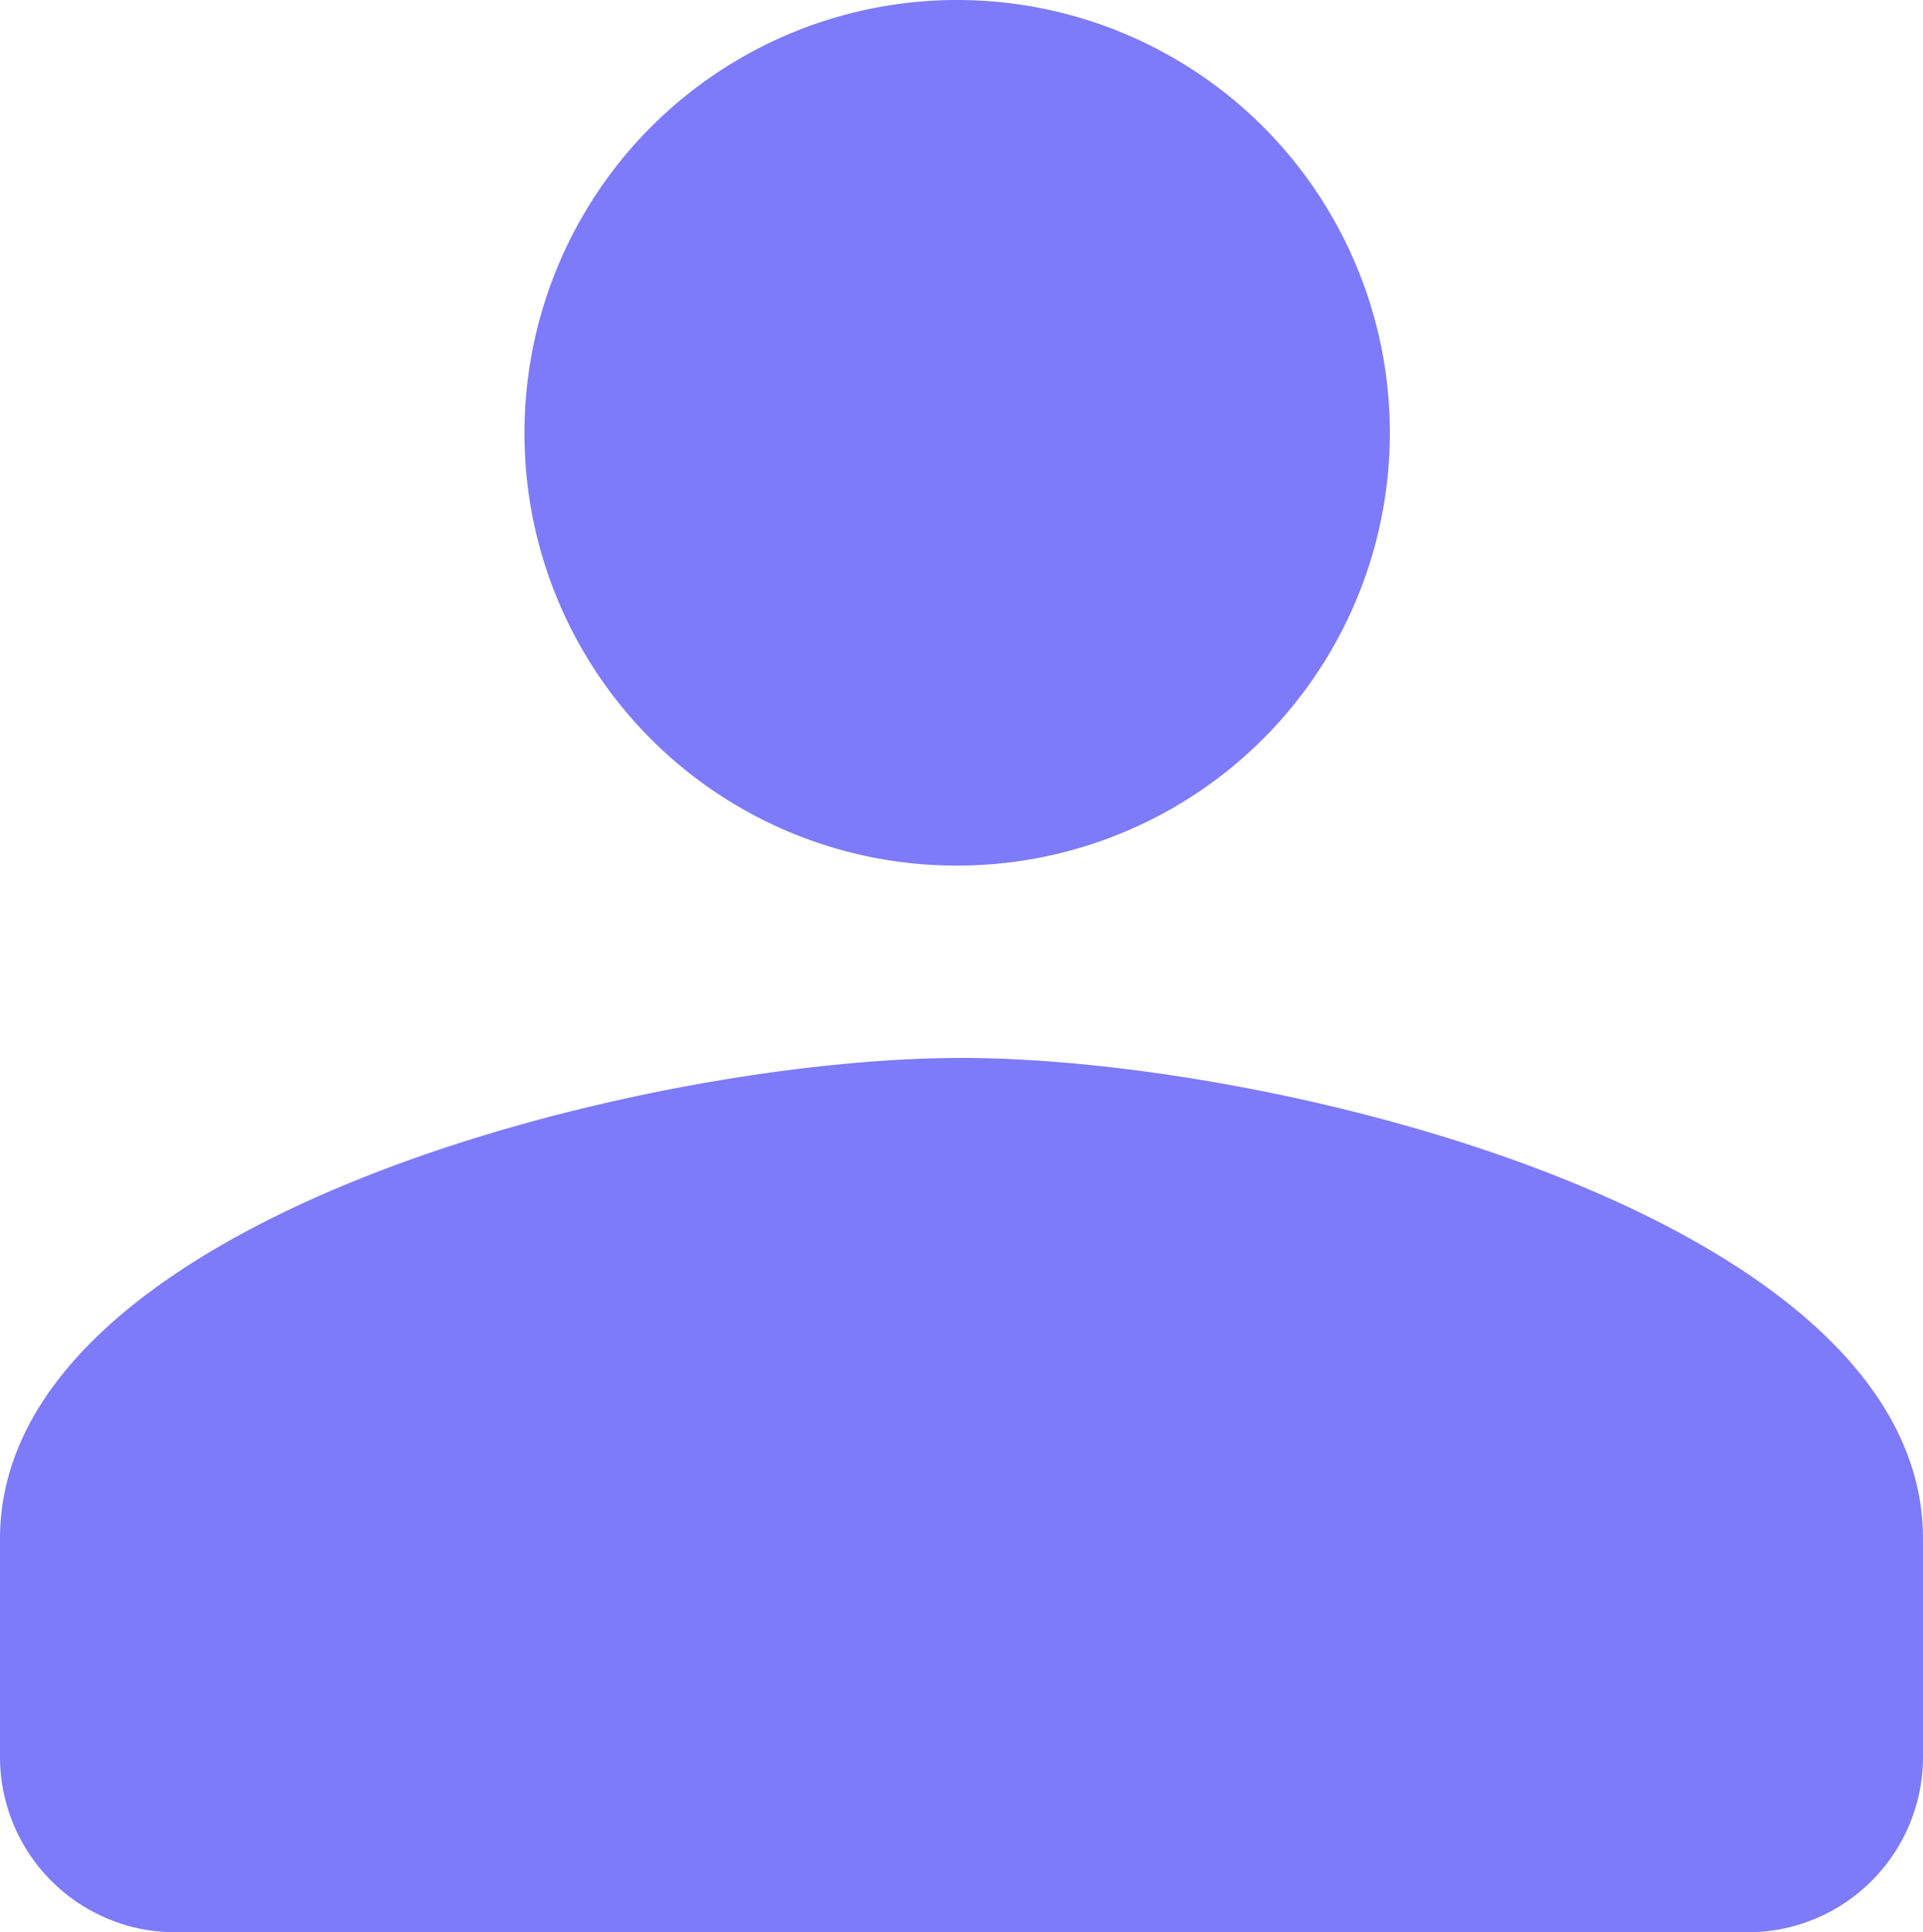 <svg xmlns="http://www.w3.org/2000/svg" width="20" height="20.091" viewBox="0 0 20 20.091">
  <g id="icon" transform="translate(-325.798 -12.798)">
    <rect id="Rectangle_1537" data-name="Rectangle 1537" width="20" height="20" transform="translate(325.798 12.798)" fill="none"/>
    <g id="user">
      <path id="Path_6814" data-name="Path 6814" d="M20.964,17a4.5,4.5,0,1,0-4.509-4.5A4.491,4.491,0,0,0,20.964,17Z" transform="translate(314.798 4.798)" fill="#7d7bfa"/>
      <path id="Path_6819" data-name="Path 6819" d="M21,18.636c-3.327,0-10,1.673-10,5v2.273a1.824,1.824,0,0,0,1.818,1.818H29.182A1.824,1.824,0,0,0,31,25.909V23.636C31,20.309,24.327,18.636,21,18.636Z" transform="translate(314.798 5.162)" fill="#7d7bfa"/>
    </g>
  </g>
</svg>
